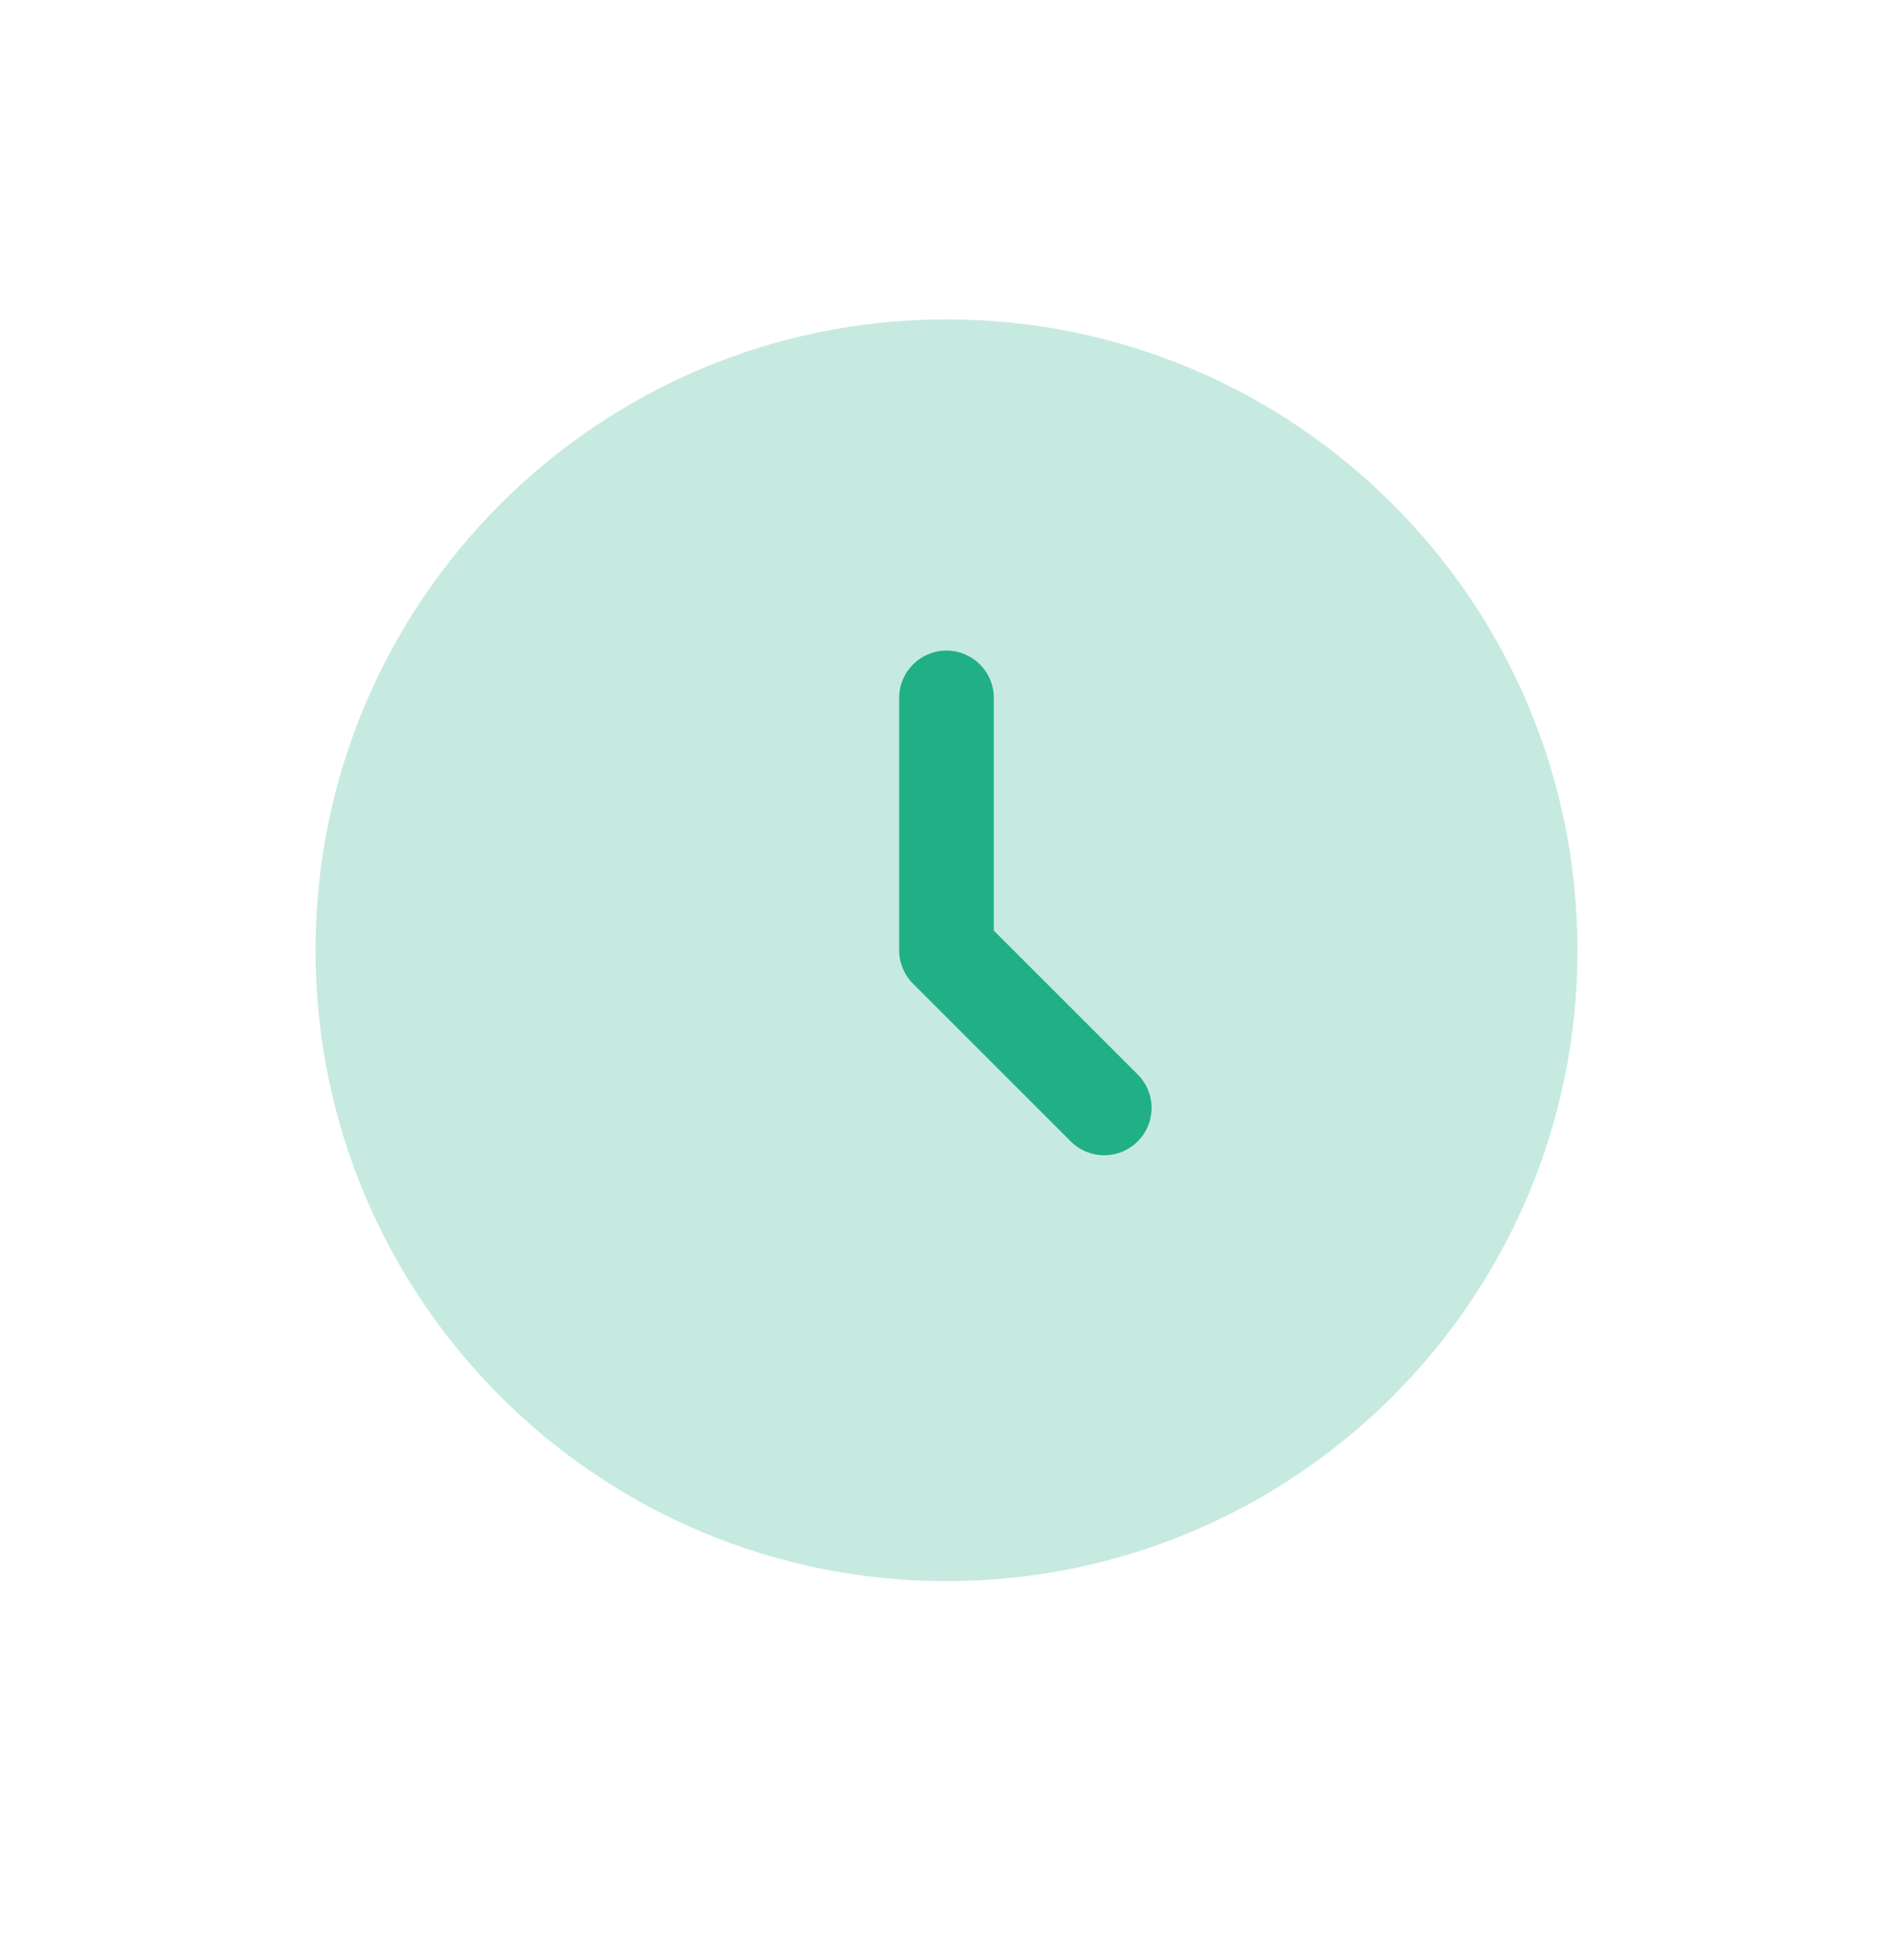 <svg width="28" height="29" viewBox="0 0 28 29" fill="none" xmlns="http://www.w3.org/2000/svg">
<path opacity="0.25" d="M14 23.392C19.154 23.392 23.333 19.213 23.333 14.058C23.333 8.903 19.154 4.725 14 4.725C8.845 4.725 4.667 8.903 4.667 14.058C4.667 19.213 8.845 23.392 14 23.392Z" fill="#21AF85"/>
<path fill-rule="evenodd" clip-rule="evenodd" d="M14 9.625C14.386 9.625 14.7 9.938 14.7 10.325V13.768L16.828 15.896C17.102 16.17 17.102 16.613 16.828 16.886C16.555 17.16 16.111 17.16 15.838 16.886L13.505 14.553C13.374 14.422 13.3 14.244 13.3 14.058V10.325C13.3 9.938 13.613 9.625 14 9.625Z" fill="#21AF85"/>
</svg>
